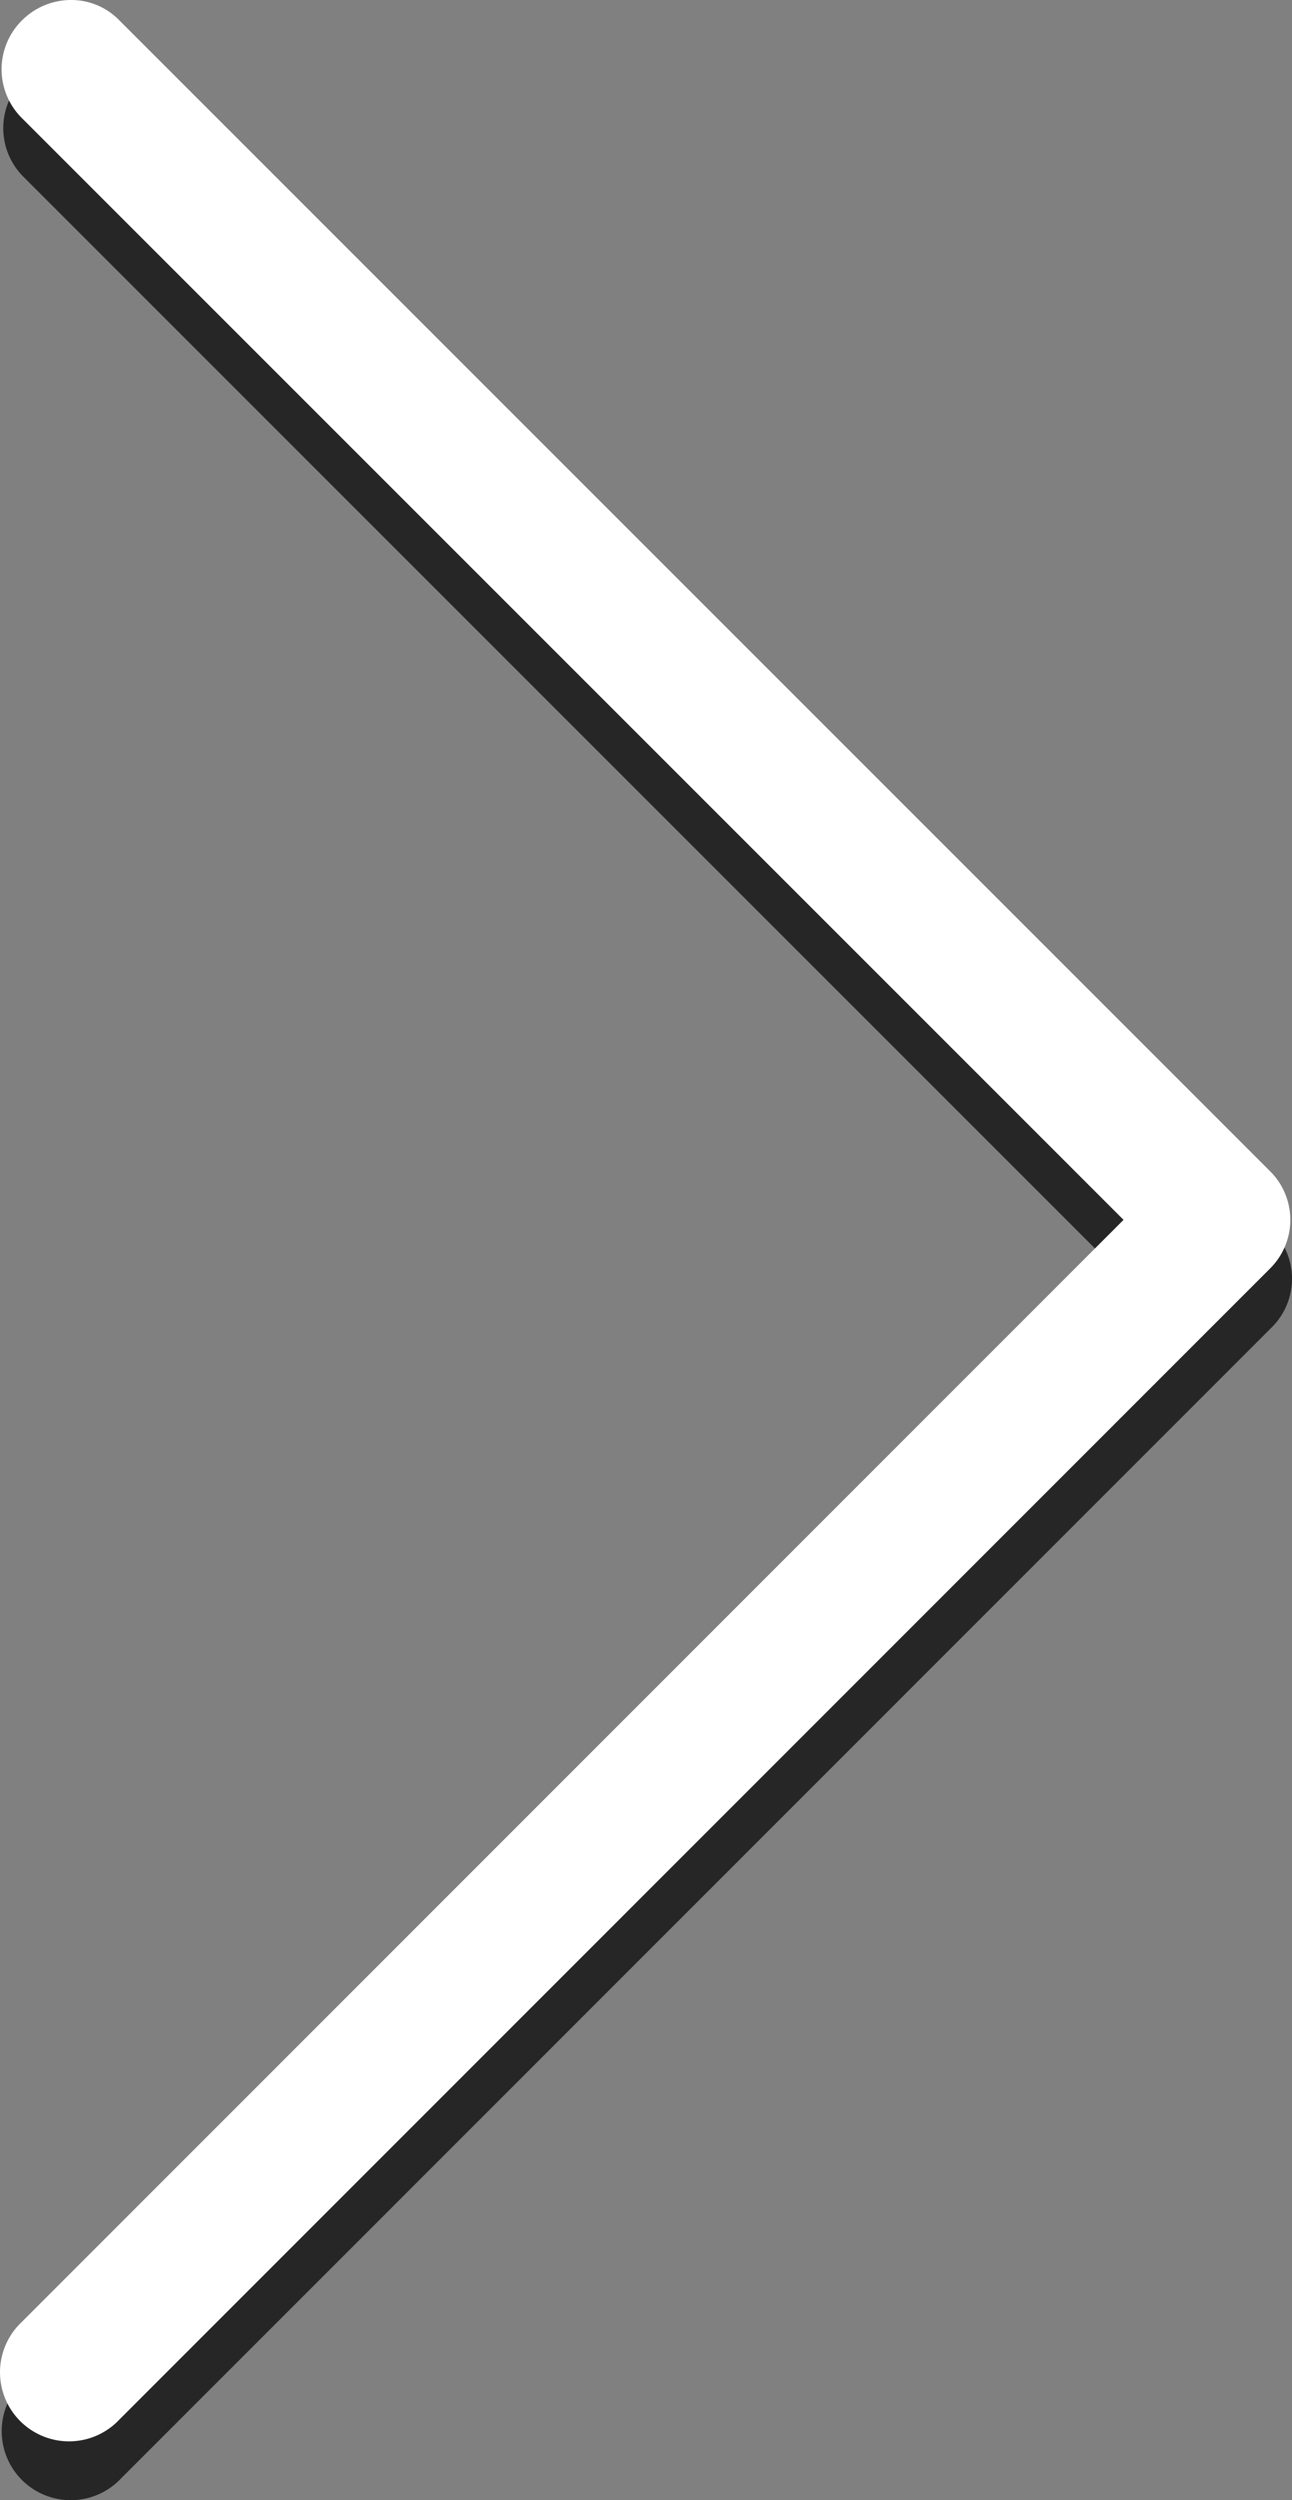 <?xml version="1.0" encoding="UTF-8" standalone="no"?>
<svg
   xmlns:dc="http://purl.org/dc/elements/1.1/"
   xmlns:cc="http://creativecommons.org/ns#"
   xmlns:rdf="http://www.w3.org/1999/02/22-rdf-syntax-ns#"
   xmlns:svg="http://www.w3.org/2000/svg"
   xmlns="http://www.w3.org/2000/svg"
   xmlns:sodipodi="http://sodipodi.sourceforge.net/DTD/sodipodi-0.dtd"
   xmlns:inkscape="http://www.inkscape.org/namespaces/inkscape"
   height="102.479"
   width="52.962"
   id="svg10"
   version="1.1"
   y="0px"
   x="0px"
   viewBox="0 0 52.962 102.479"
   data-name="Layer 1"
   sodipodi:docname="arrow-right.svg"
   inkscape:version="0.92.3 (2405546, 2018-03-11)">
  <rect x="0" y="0" width="52.962" height="102.479" fill="#808080" stroke="none"/>
  <sodipodi:namedview
     pagecolor="#ffffff"
     bordercolor="#666666"
     borderopacity="1"
     objecttolerance="10"
     gridtolerance="10"
     guidetolerance="10"
     inkscape:pageopacity="0"
     inkscape:pageshadow="2"
     inkscape:window-width="1853"
     inkscape:window-height="1025"
     id="namedview7"
     showgrid="false"
     inkscape:zoom="4.7168476"
     inkscape:cx="50.929131"
     inkscape:cy="32.176579"
     inkscape:window-x="67"
     inkscape:window-y="27"
     inkscape:window-maximized="1"
     inkscape:current-layer="svg10" />
  <defs
     id="defs14" />
  <title
     id="title2">Forward</title>
  <path
     inkscape:connector-curvature="0"
     style="fill:#000000;fill-opacity:0.706;stroke:none;stroke-opacity:1"
     id="path4-9"
     d="m 0.966,3.252 a 2.84,2.84 0 0 1 2,-0.84 2.74,2.74 0 0 1 2,0.84 L 52.126,50.412 a 2.81,2.81 0 0 1 0,4 L 4.966,101.582 A 2.83,2.83 0 1 1 0.966,97.582 L 46.126,52.412 0.966,7.252 a 2.82,2.82 0 0 1 0,-4 z" />
  <path
     style="fill:#ffffff;fill-opacity:1;stroke:none;stroke-opacity:1"
     id="path4"
     d="M 0.897,0.84 A 2.84,2.84 0 0 1 2.897,1.2005655e-4 a 2.74,2.74 0 0 1 2,0.84 L 52.057,48 a 2.81,2.81 0 0 1 0,4 l -47.16,47.17 a 2.83,2.83 0 1 1 -4,-4 L 46.057,50 0.897,4.84 a 2.82,2.82 0 0 1 0,-4 z"
     inkscape:connector-curvature="0" />
</svg>
